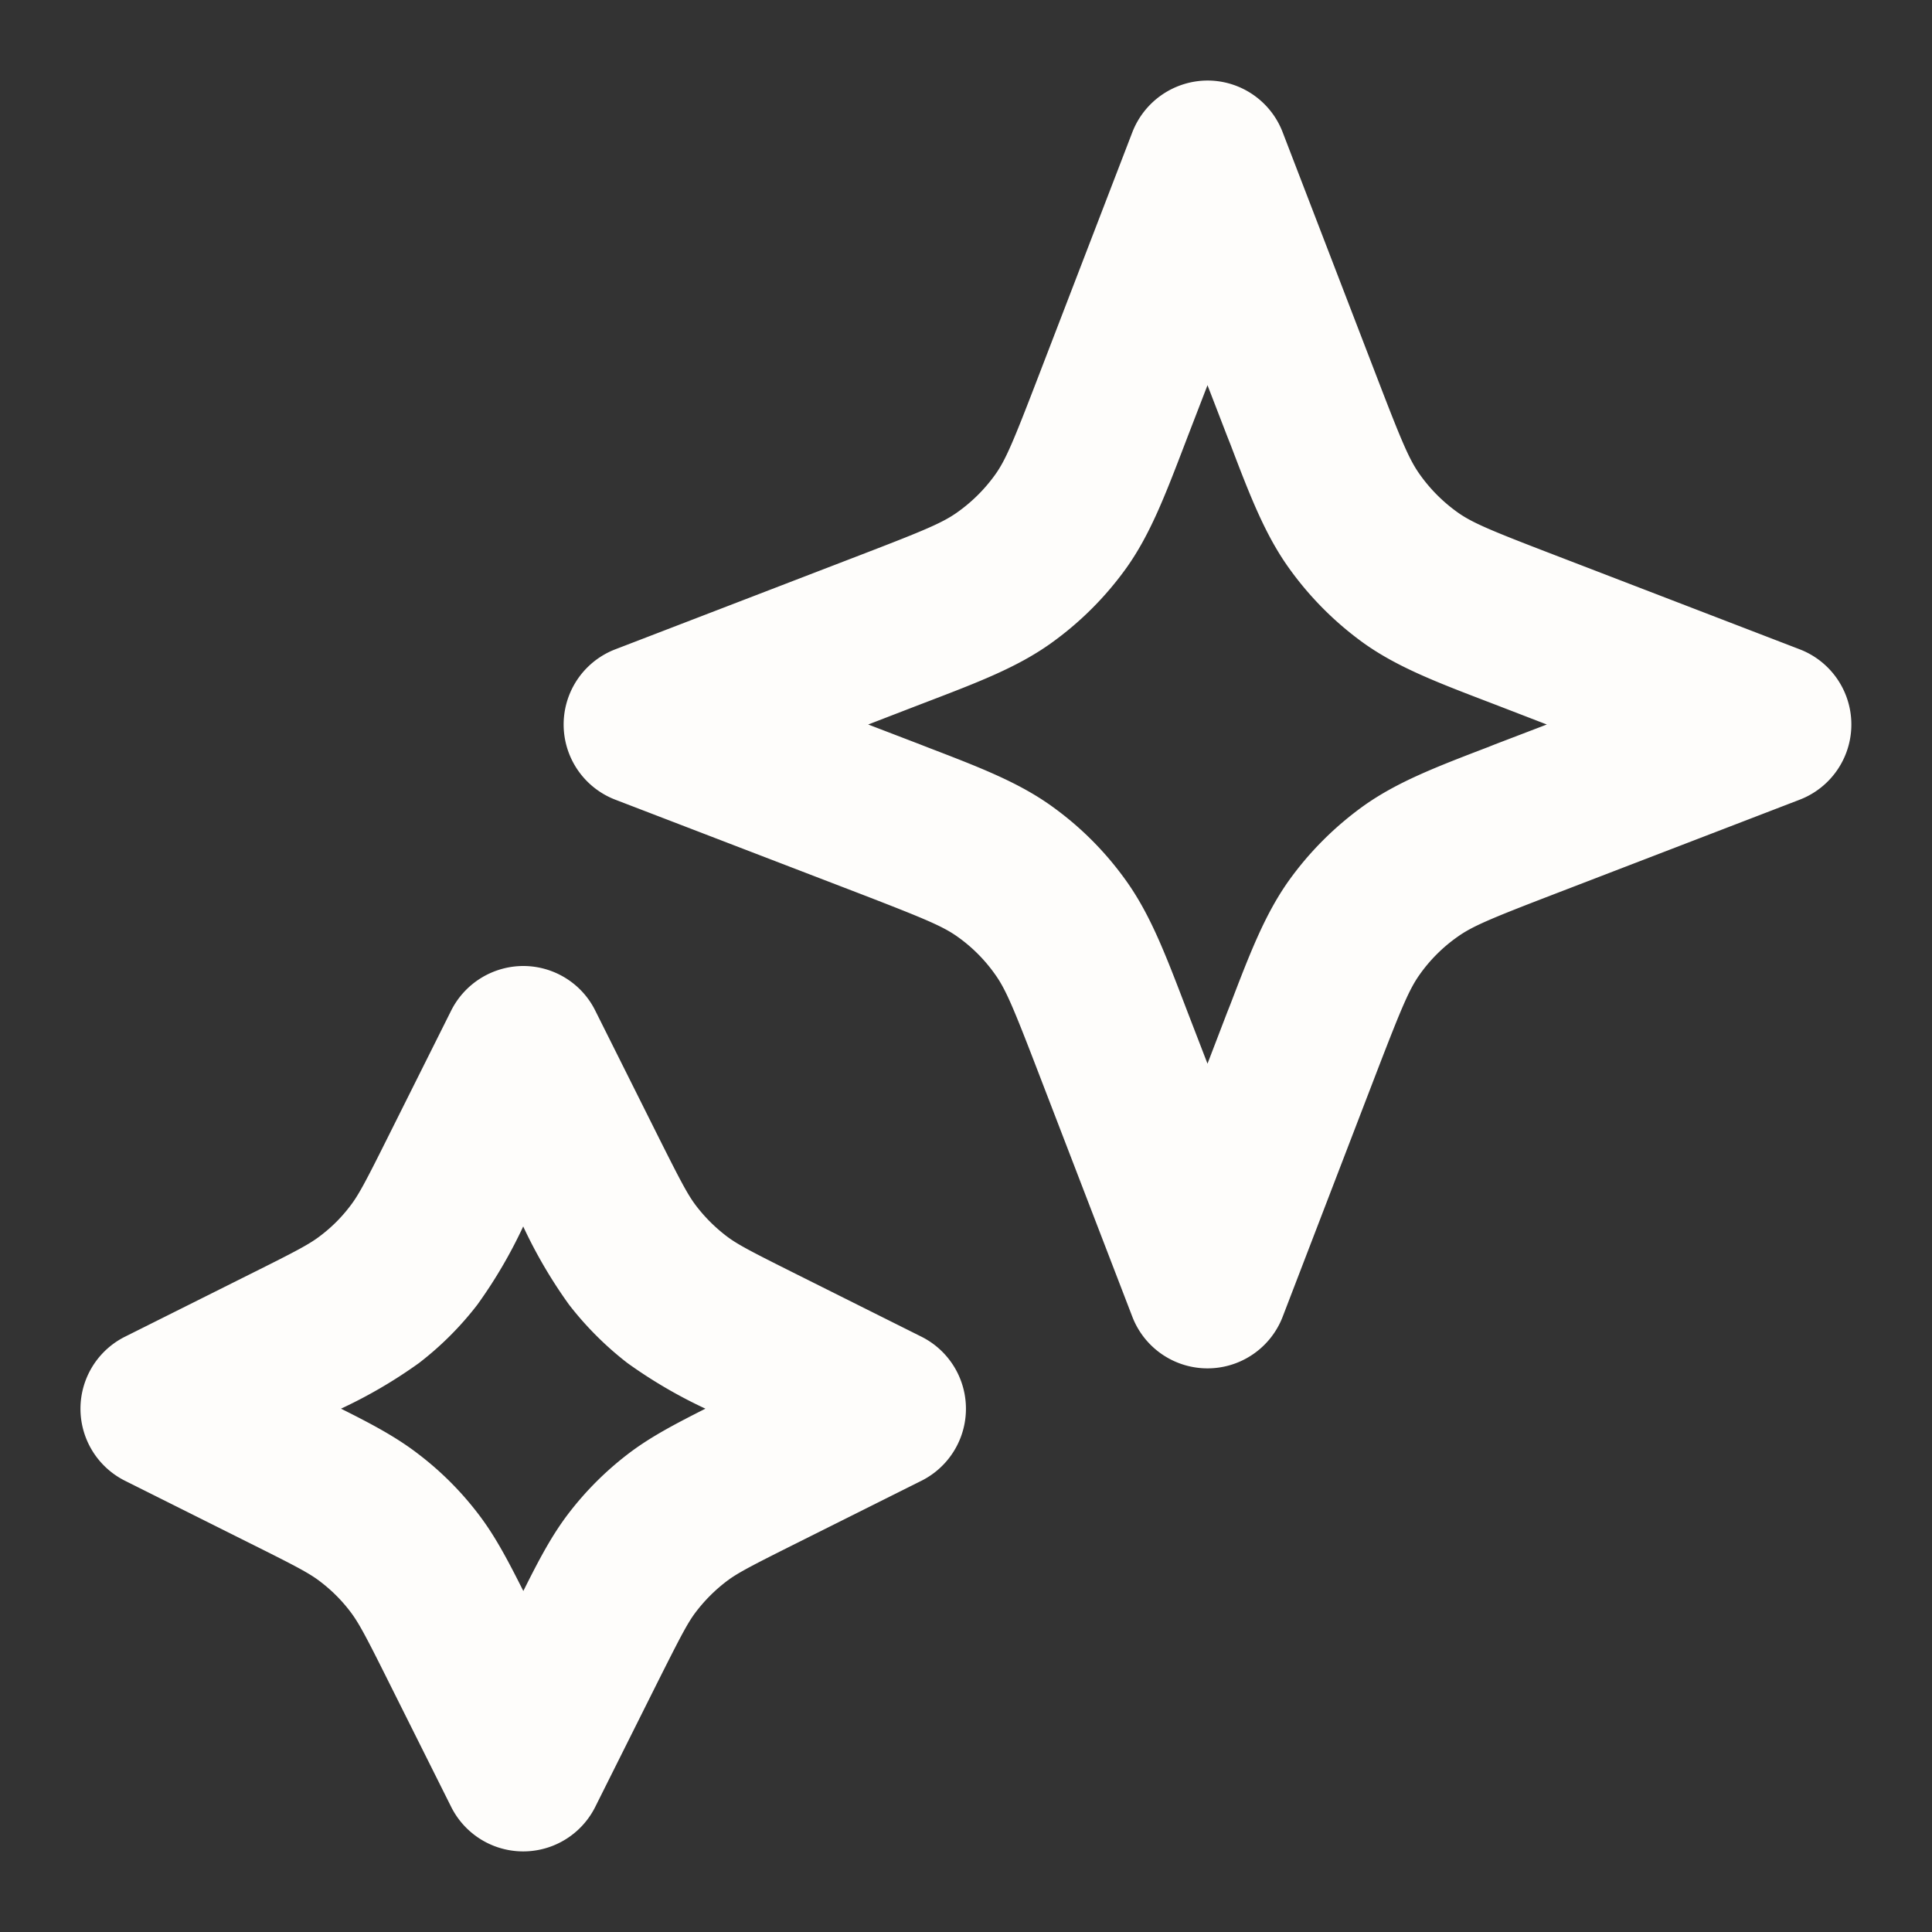 <svg xmlns="http://www.w3.org/2000/svg" fill="none" viewBox="0 0 16 16" stroke="inherit"><rect x="0" y="0" width="16" height="16" fill="#333333" stroke="none"/><g clip-path="url(#a)"><path fill="#FEFDFB" fill-rule="evenodd" d="M10 .667c.276 0 .523.17.622.427l.786 2.043c.2.52.263.67.35.792q.13.183.313.314c.121.086.271.149.792.349l2.043.786a.667.667 0 0 1 0 1.244l-2.043.786c-.52.2-.67.263-.792.35a1.3 1.3 0 0 0-.314.313c-.086.121-.149.271-.35.792l-.785 2.043a.667.667 0 0 1-1.244 0l-.786-2.043c-.2-.52-.263-.67-.35-.792a1.3 1.3 0 0 0-.313-.314c-.121-.086-.272-.149-.792-.35l-2.043-.785a.667.667 0 0 1 0-1.244l2.043-.786c.52-.2.67-.263.792-.35q.183-.13.314-.313c.086-.121.149-.272.349-.792l.786-2.043A.67.67 0 0 1 10 .667m0 2.523-.164.425-.026.068c-.162.423-.285.743-.48 1.018a2.7 2.7 0 0 1-.629.628c-.275.196-.595.319-1.018.481l-.068.026L7.19 6l.425.163.069.027c.422.162.742.285 1.017.48q.367.261.628.628c.196.276.319.595.481 1.018l.026.068.164.425.163-.425.027-.068c.162-.423.285-.742.48-1.018.173-.243.386-.455.628-.628.276-.195.595-.318 1.018-.48l.068-.027L12.81 6l-.425-.164-.068-.026c-.423-.162-.742-.285-1.018-.48a2.7 2.7 0 0 1-.627-.629c-.196-.275-.32-.595-.481-1.018l-.027-.068zM4.333 8c.253 0 .484.143.596.368l.523 1.046c.189.377.246.485.316.576q.105.136.242.242c.09.07.199.127.575.315l1.046.523a.667.667 0 0 1 0 1.193l-1.046.523c-.376.188-.485.245-.575.315q-.136.105-.242.242c-.07.09-.127.2-.316.576l-.523 1.046a.667.667 0 0 1-1.192 0l-.523-1.046c-.188-.377-.246-.485-.316-.576a1.3 1.3 0 0 0-.242-.242c-.09-.07-.198-.127-.575-.315l-1.046-.523a.667.667 0 0 1 0-1.193l1.046-.523c.377-.188.485-.245.575-.315q.138-.105.242-.242c.07-.09.128-.199.316-.576l.523-1.046A.67.67 0 0 1 4.333 8m0 2.157a4 4 0 0 1-.379.647q-.21.273-.484.484a4 4 0 0 1-.646.378c.26.13.463.238.646.38q.274.21.484.483c.142.183.249.387.38.647.13-.26.237-.464.378-.647q.21-.273.484-.484c.183-.141.387-.248.646-.379a4 4 0 0 1-.646-.378 2.7 2.7 0 0 1-.484-.484 4 4 0 0 1-.379-.647" clip-rule="evenodd"/></g><defs><clipPath id="a"><path fill="#fff" d="M0 0h16v16H0z"/></clipPath></defs></svg>